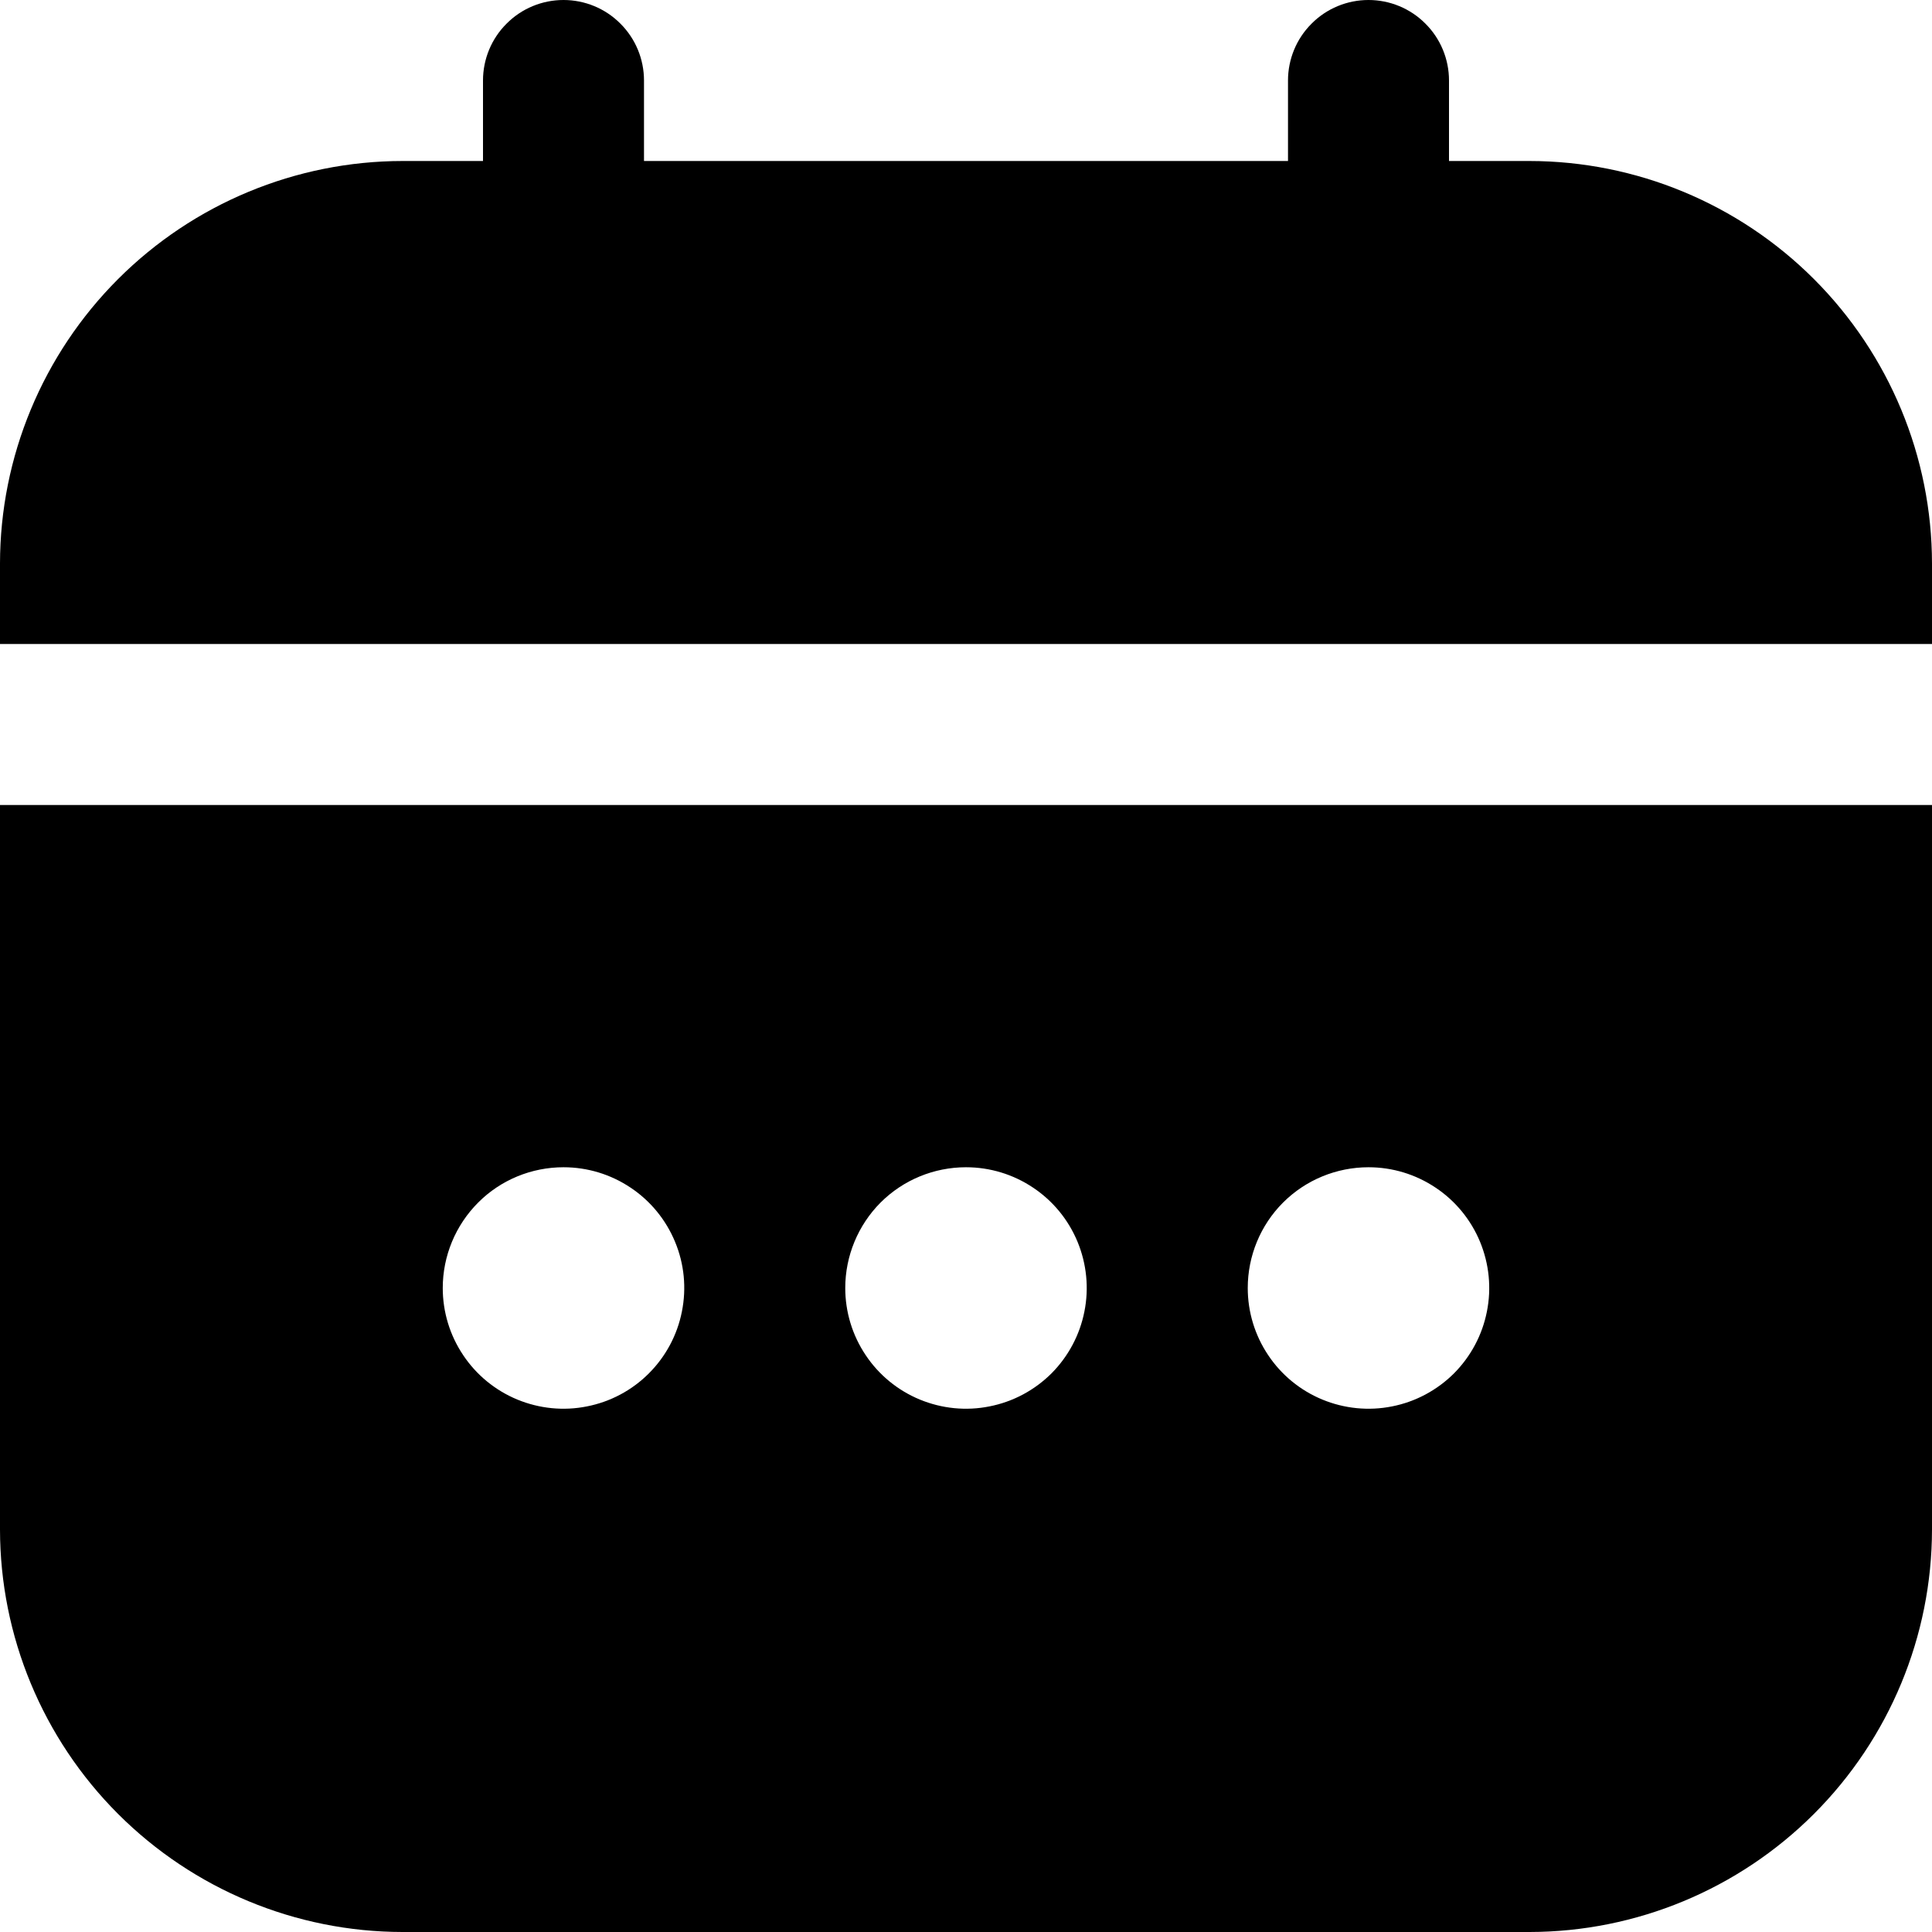 <svg width="18" height="18" viewBox="0 0 18 18" fill="none" xmlns="http://www.w3.org/2000/svg">
  <g clip-path="url(#clip0_113_39962)">
    <path
      d="M0 14.25C0.001 15.244 0.397 16.197 1.1 16.9C1.803 17.603 2.756 17.999 3.75 18H14.25C15.244 17.999 16.197 17.603 16.9 16.9C17.603 16.197 17.999 15.244 18 14.25V7.5H0V14.25ZM12.75 10.875C12.973 10.875 13.19 10.941 13.375 11.065C13.56 11.188 13.704 11.364 13.789 11.569C13.874 11.775 13.897 12.001 13.853 12.22C13.81 12.438 13.703 12.638 13.546 12.796C13.388 12.953 13.188 13.06 12.97 13.103C12.751 13.147 12.525 13.124 12.319 13.039C12.114 12.954 11.938 12.81 11.815 12.625C11.691 12.44 11.625 12.223 11.625 12C11.625 11.702 11.743 11.415 11.954 11.204C12.165 10.993 12.452 10.875 12.75 10.875ZM9 10.875C9.223 10.875 9.44 10.941 9.625 11.065C9.81 11.188 9.954 11.364 10.039 11.569C10.124 11.775 10.147 12.001 10.103 12.22C10.06 12.438 9.953 12.638 9.796 12.796C9.638 12.953 9.438 13.06 9.219 13.103C9.001 13.147 8.775 13.124 8.569 13.039C8.364 12.954 8.188 12.81 8.065 12.625C7.941 12.44 7.875 12.223 7.875 12C7.875 11.702 7.994 11.415 8.204 11.204C8.415 10.993 8.702 10.875 9 10.875ZM5.25 10.875C5.473 10.875 5.69 10.941 5.875 11.065C6.06 11.188 6.204 11.364 6.289 11.569C6.375 11.775 6.397 12.001 6.353 12.22C6.31 12.438 6.203 12.638 6.045 12.796C5.888 12.953 5.688 13.06 5.469 13.103C5.251 13.147 5.025 13.124 4.819 13.039C4.614 12.954 4.438 12.81 4.315 12.625C4.191 12.44 4.125 12.223 4.125 12C4.125 11.702 4.244 11.415 4.455 11.204C4.665 10.993 4.952 10.875 5.25 10.875Z"
      fill="currentColor" />
    <path
      d="M14.25 1.5H13.5V0.75C13.5 0.551 13.421 0.36 13.28 0.22C13.14 0.079 12.949 0 12.75 0C12.551 0 12.36 0.079 12.22 0.22C12.079 0.36 12 0.551 12 0.75V1.5H6V0.75C6 0.551 5.921 0.36 5.78 0.22C5.64 0.079 5.449 0 5.25 0C5.051 0 4.86 0.079 4.72 0.22C4.579 0.36 4.5 0.551 4.5 0.75V1.5H3.75C2.756 1.501 1.803 1.897 1.1 2.6C0.397 3.303 0.001 4.256 0 5.25L0 6H18V5.25C17.999 4.256 17.603 3.303 16.9 2.6C16.197 1.897 15.244 1.501 14.25 1.5Z"
      fill="currentColor" />
  </g>
  <defs>
    <clipPath id="clip0_113_39962">
      <rect width="18" height="18" fill="white" />
    </clipPath>
  </defs>
</svg>
